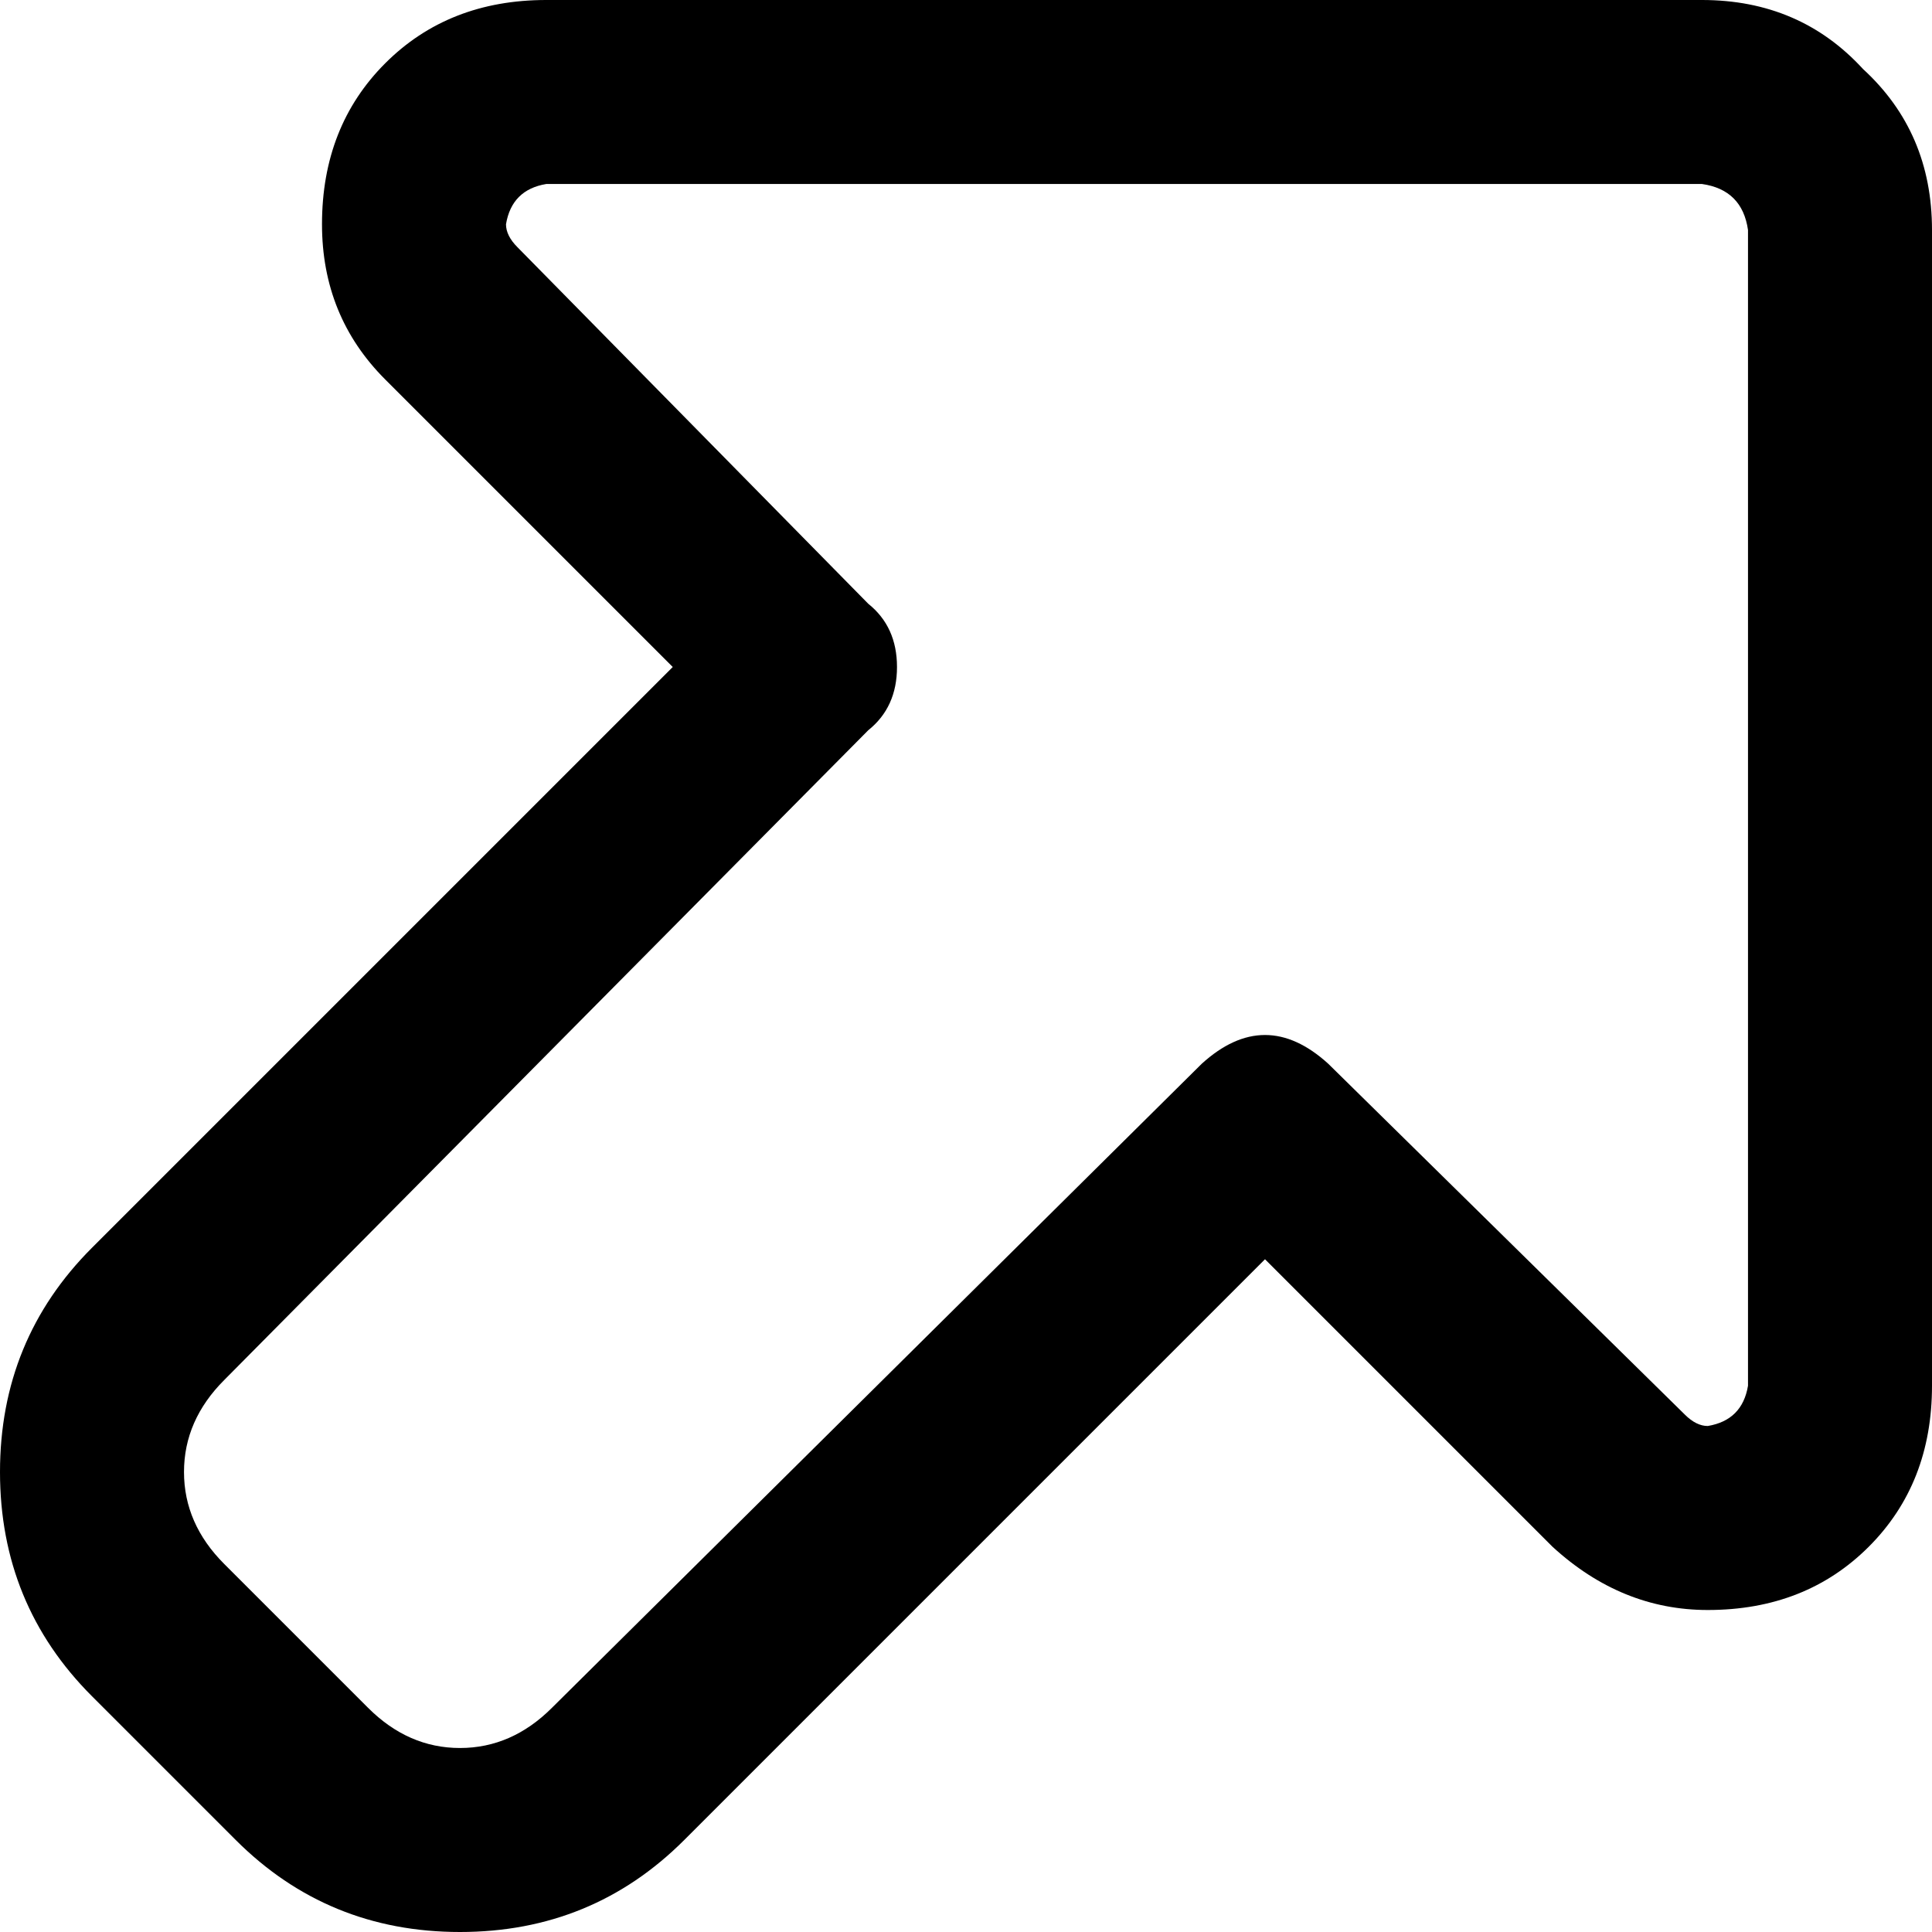 <svg xmlns="http://www.w3.org/2000/svg" viewBox="0 0 512 512">
  <path d="M 451.048 48.762 Q 461.714 50.286 463.238 60.952 L 463.238 367.238 L 463.238 367.238 Q 461.714 376.381 452.571 377.905 Q 449.524 377.905 446.476 374.857 L 352 281.905 L 352 281.905 Q 335.238 266.667 318.476 281.905 L 146.286 452.571 L 146.286 452.571 Q 135.619 463.238 121.905 463.238 Q 108.19 463.238 97.524 452.571 L 59.429 414.476 L 59.429 414.476 Q 48.762 403.81 48.762 390.095 Q 48.762 376.381 59.429 365.714 L 230.095 193.524 L 230.095 193.524 Q 237.714 187.429 237.714 176.762 Q 237.714 166.095 230.095 160 L 137.143 65.524 L 137.143 65.524 Q 134.095 62.476 134.095 59.429 Q 135.619 50.286 144.762 48.762 L 451.048 48.762 L 451.048 48.762 Z M 512 60.952 Q 512 35.048 493.714 18.286 L 493.714 18.286 L 493.714 18.286 Q 476.952 0 451.048 0 L 144.762 0 L 144.762 0 Q 118.857 0 102.095 16.762 Q 85.333 33.524 85.333 59.429 Q 85.333 83.81 102.095 100.571 L 178.286 176.762 L 178.286 176.762 L 24.381 330.667 L 24.381 330.667 Q 0 355.048 0 390.095 Q 0 425.143 24.381 449.524 L 62.476 487.619 L 62.476 487.619 Q 86.857 512 121.905 512 Q 156.952 512 181.333 487.619 L 335.238 333.714 L 335.238 333.714 L 411.429 409.905 L 411.429 409.905 Q 429.714 426.667 452.571 426.667 Q 478.476 426.667 495.238 409.905 Q 512 393.143 512 367.238 L 512 60.952 L 512 60.952 Z" />
</svg>